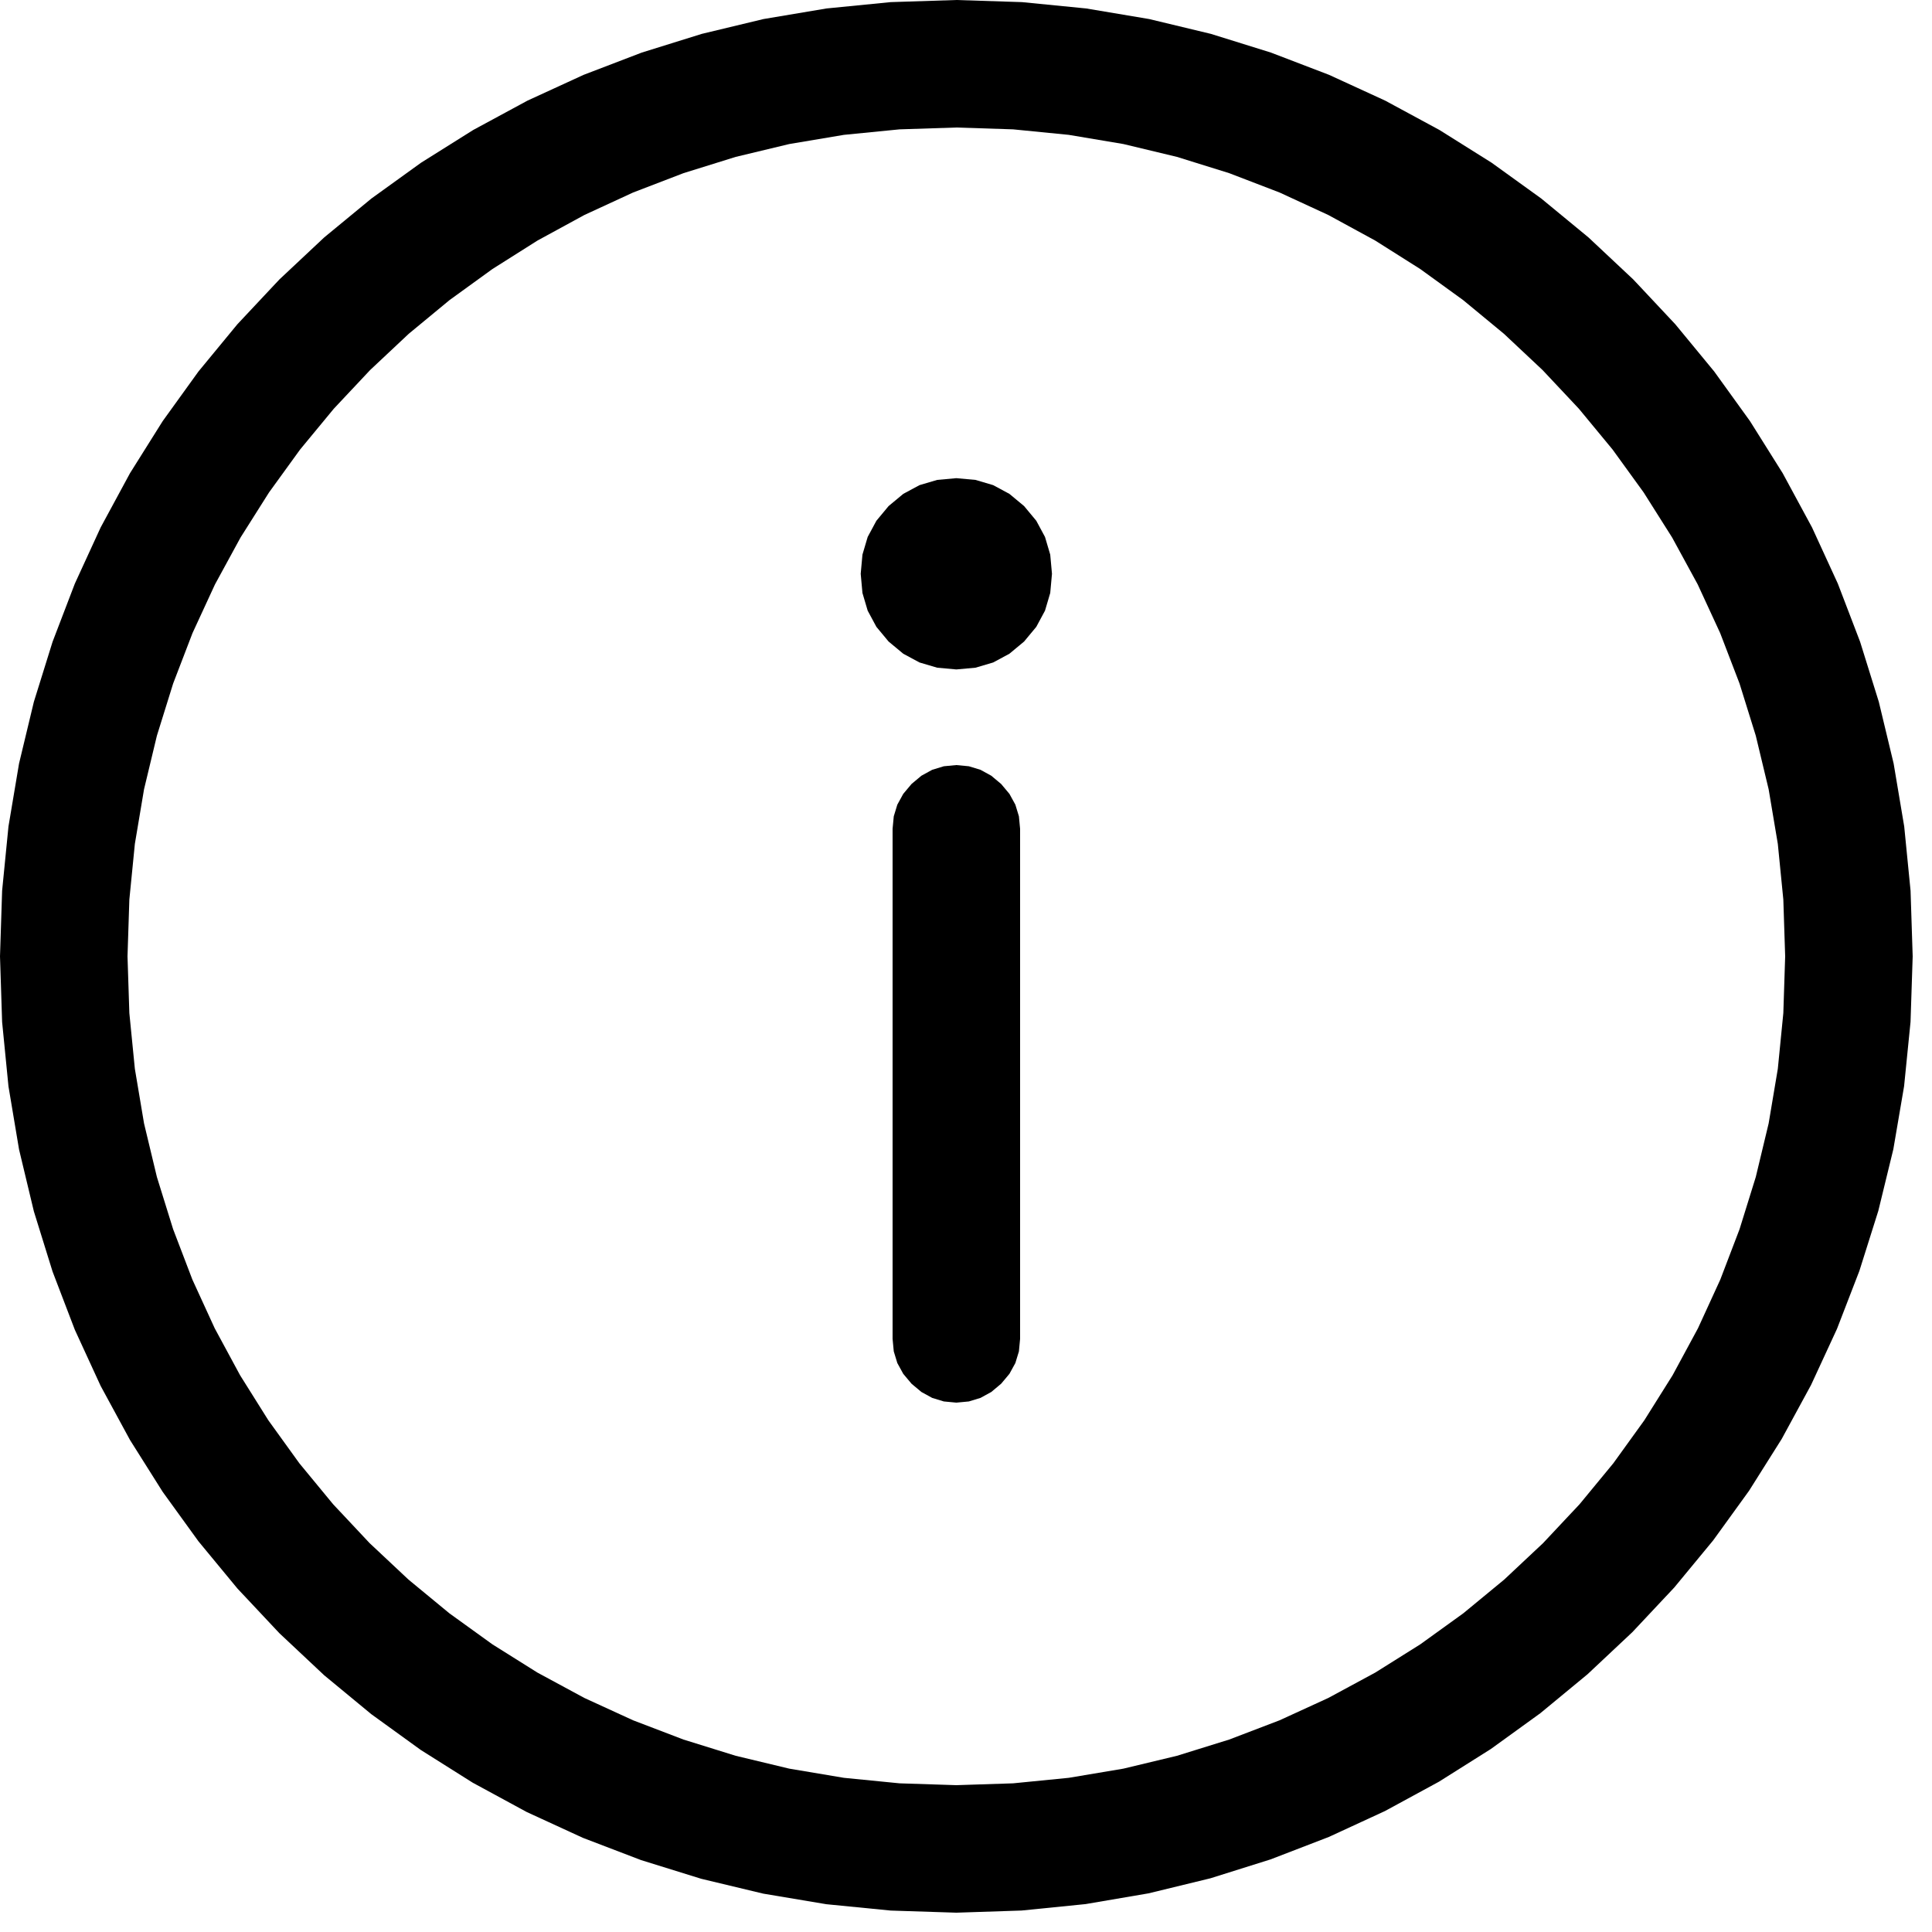 <?xml version="1.0" encoding="utf-8"?>
<svg xmlns="http://www.w3.org/2000/svg" height="16" width="16" viewBox="0 0 16 16">
	<g>
		<path id="path1" transform="rotate(0,8,8) translate(0,0) scale(0.033,0.033)  " fill="#000000"
		      d="M240,192L243.141,192.297 246.062,193.188 248.766,194.672 251.25,196.75 253.328,199.234 254.812,201.938 255.703,204.859 256,208 256,336 255.703,339.141 254.812,342.062 253.328,344.766 251.25,347.25 248.766,349.328 246.062,350.812 243.141,351.703 240,352 236.859,351.703 233.938,350.812 231.234,349.328 228.75,347.25 226.672,344.766 225.188,342.062 224.297,339.141 224,336 224,208 224.297,204.859 225.188,201.938 226.672,199.234 228.75,196.75 231.234,194.672 233.938,193.188 236.859,192.297 240,192z M240,120L244.812,120.438 249.25,121.75 253.312,123.938 257,127 260.062,130.688 262.25,134.75 263.562,139.188 264,144 263.562,148.813 262.25,153.25 260.062,157.312 257,161 253.312,164.063 249.25,166.25 244.812,167.562 240,168 235.188,167.562 230.75,166.25 226.688,164.063 223,161 219.937,157.312 217.75,153.25 216.437,148.813 216,144 216.437,139.188 217.75,134.75 219.937,130.688 223,127 226.688,123.938 230.75,121.75 235.188,120.438 240,120z M240,32L225.758,32.461 211.781,33.844 198.07,36.148 184.625,39.375 171.531,43.453 158.875,48.313 146.656,53.953 134.875,60.375 123.578,67.516 112.812,75.313 102.578,83.766 92.875,92.875 83.766,102.578 75.312,112.813 67.516,123.578 60.375,134.875 53.953,146.656 48.312,158.875 43.453,171.531 39.375,184.625 36.148,198.07 33.844,211.781 32.461,225.758 32,240 32.461,254.242 33.844,268.219 36.148,281.93 39.375,295.375 43.445,308.469 48.281,321.125 53.883,333.344 60.25,345.125 67.344,356.43 75.125,367.219 83.594,377.492 92.75,387.25 102.508,396.406 112.781,404.875 123.57,412.656 134.875,419.75 146.656,426.117 158.875,431.719 171.531,436.555 184.625,440.625 198.07,443.852 211.781,446.156 225.758,447.539 240,448 254.242,447.539 268.219,446.156 281.93,443.852 295.375,440.625 308.469,436.555 321.125,431.719 333.344,426.117 345.125,419.75 356.43,412.656 367.219,404.875 377.492,396.406 387.25,387.25 396.406,377.492 404.875,367.219 412.656,356.43 419.75,345.125 426.117,333.344 431.719,321.125 436.555,308.469 440.625,295.375 443.852,281.93 446.156,268.219 447.539,254.242 448,240 447.539,225.758 446.156,211.781 443.852,198.07 440.625,184.625 436.547,171.531 431.688,158.875 426.047,146.656 419.625,134.875 412.484,123.578 404.688,112.813 396.234,102.578 387.125,92.875 377.422,83.766 367.188,75.313 356.422,67.516 345.125,60.375 333.344,53.953 321.125,48.313 308.469,43.453 295.375,39.375 281.93,36.148 268.219,33.844 254.242,32.461 240,32z M240,0L256.461,0.531 272.594,2.125 288.398,4.781 303.875,8.5 318.945,13.195 333.531,18.781 347.633,25.258 361.25,32.625 374.32,40.828 386.781,49.813 398.633,59.578 409.875,70.125 420.422,81.367 430.188,93.219 439.172,105.68 447.375,118.75 454.742,132.367 461.219,146.469 466.805,161.055 471.5,176.125 475.219,191.602 477.875,207.406 479.469,223.539 480,240 479.461,256.461 477.844,272.594 475.148,288.398 471.375,303.875 466.625,318.938 461,333.5 454.5,347.562 447.125,361.125 438.922,374.141 429.938,386.562 420.172,398.391 409.625,409.625 398.391,420.172 386.562,429.938 374.141,438.922 361.125,447.125 347.555,454.5 333.469,461 318.867,466.625 303.75,471.375 288.234,475.148 272.438,477.844 256.359,479.461 240,480 223.531,479.469 207.375,477.875 191.531,475.219 176,471.5 160.883,466.805 146.281,461.219 132.195,454.742 118.625,447.375 105.609,439.172 93.188,430.188 81.359,420.422 70.125,409.875 59.578,398.641 49.812,386.812 40.828,374.391 32.625,361.375 25.258,347.805 18.781,333.719 13.195,319.117 8.5,304 4.781,288.469 2.125,272.625 0.531,256.469 0,240 0.531,223.539 2.125,207.406 4.781,191.602 8.5,176.125 13.195,161.055 18.781,146.469 25.258,132.367 32.625,118.75 40.828,105.68 49.812,93.219 59.578,81.367 70.125,70.125 81.367,59.578 93.219,49.813 105.68,40.828 118.75,32.625 132.367,25.258 146.469,18.781 161.055,13.195 176.125,8.5 191.602,4.781 207.406,2.125 223.539,0.531 240,0z"/>
	</g>
</svg>

